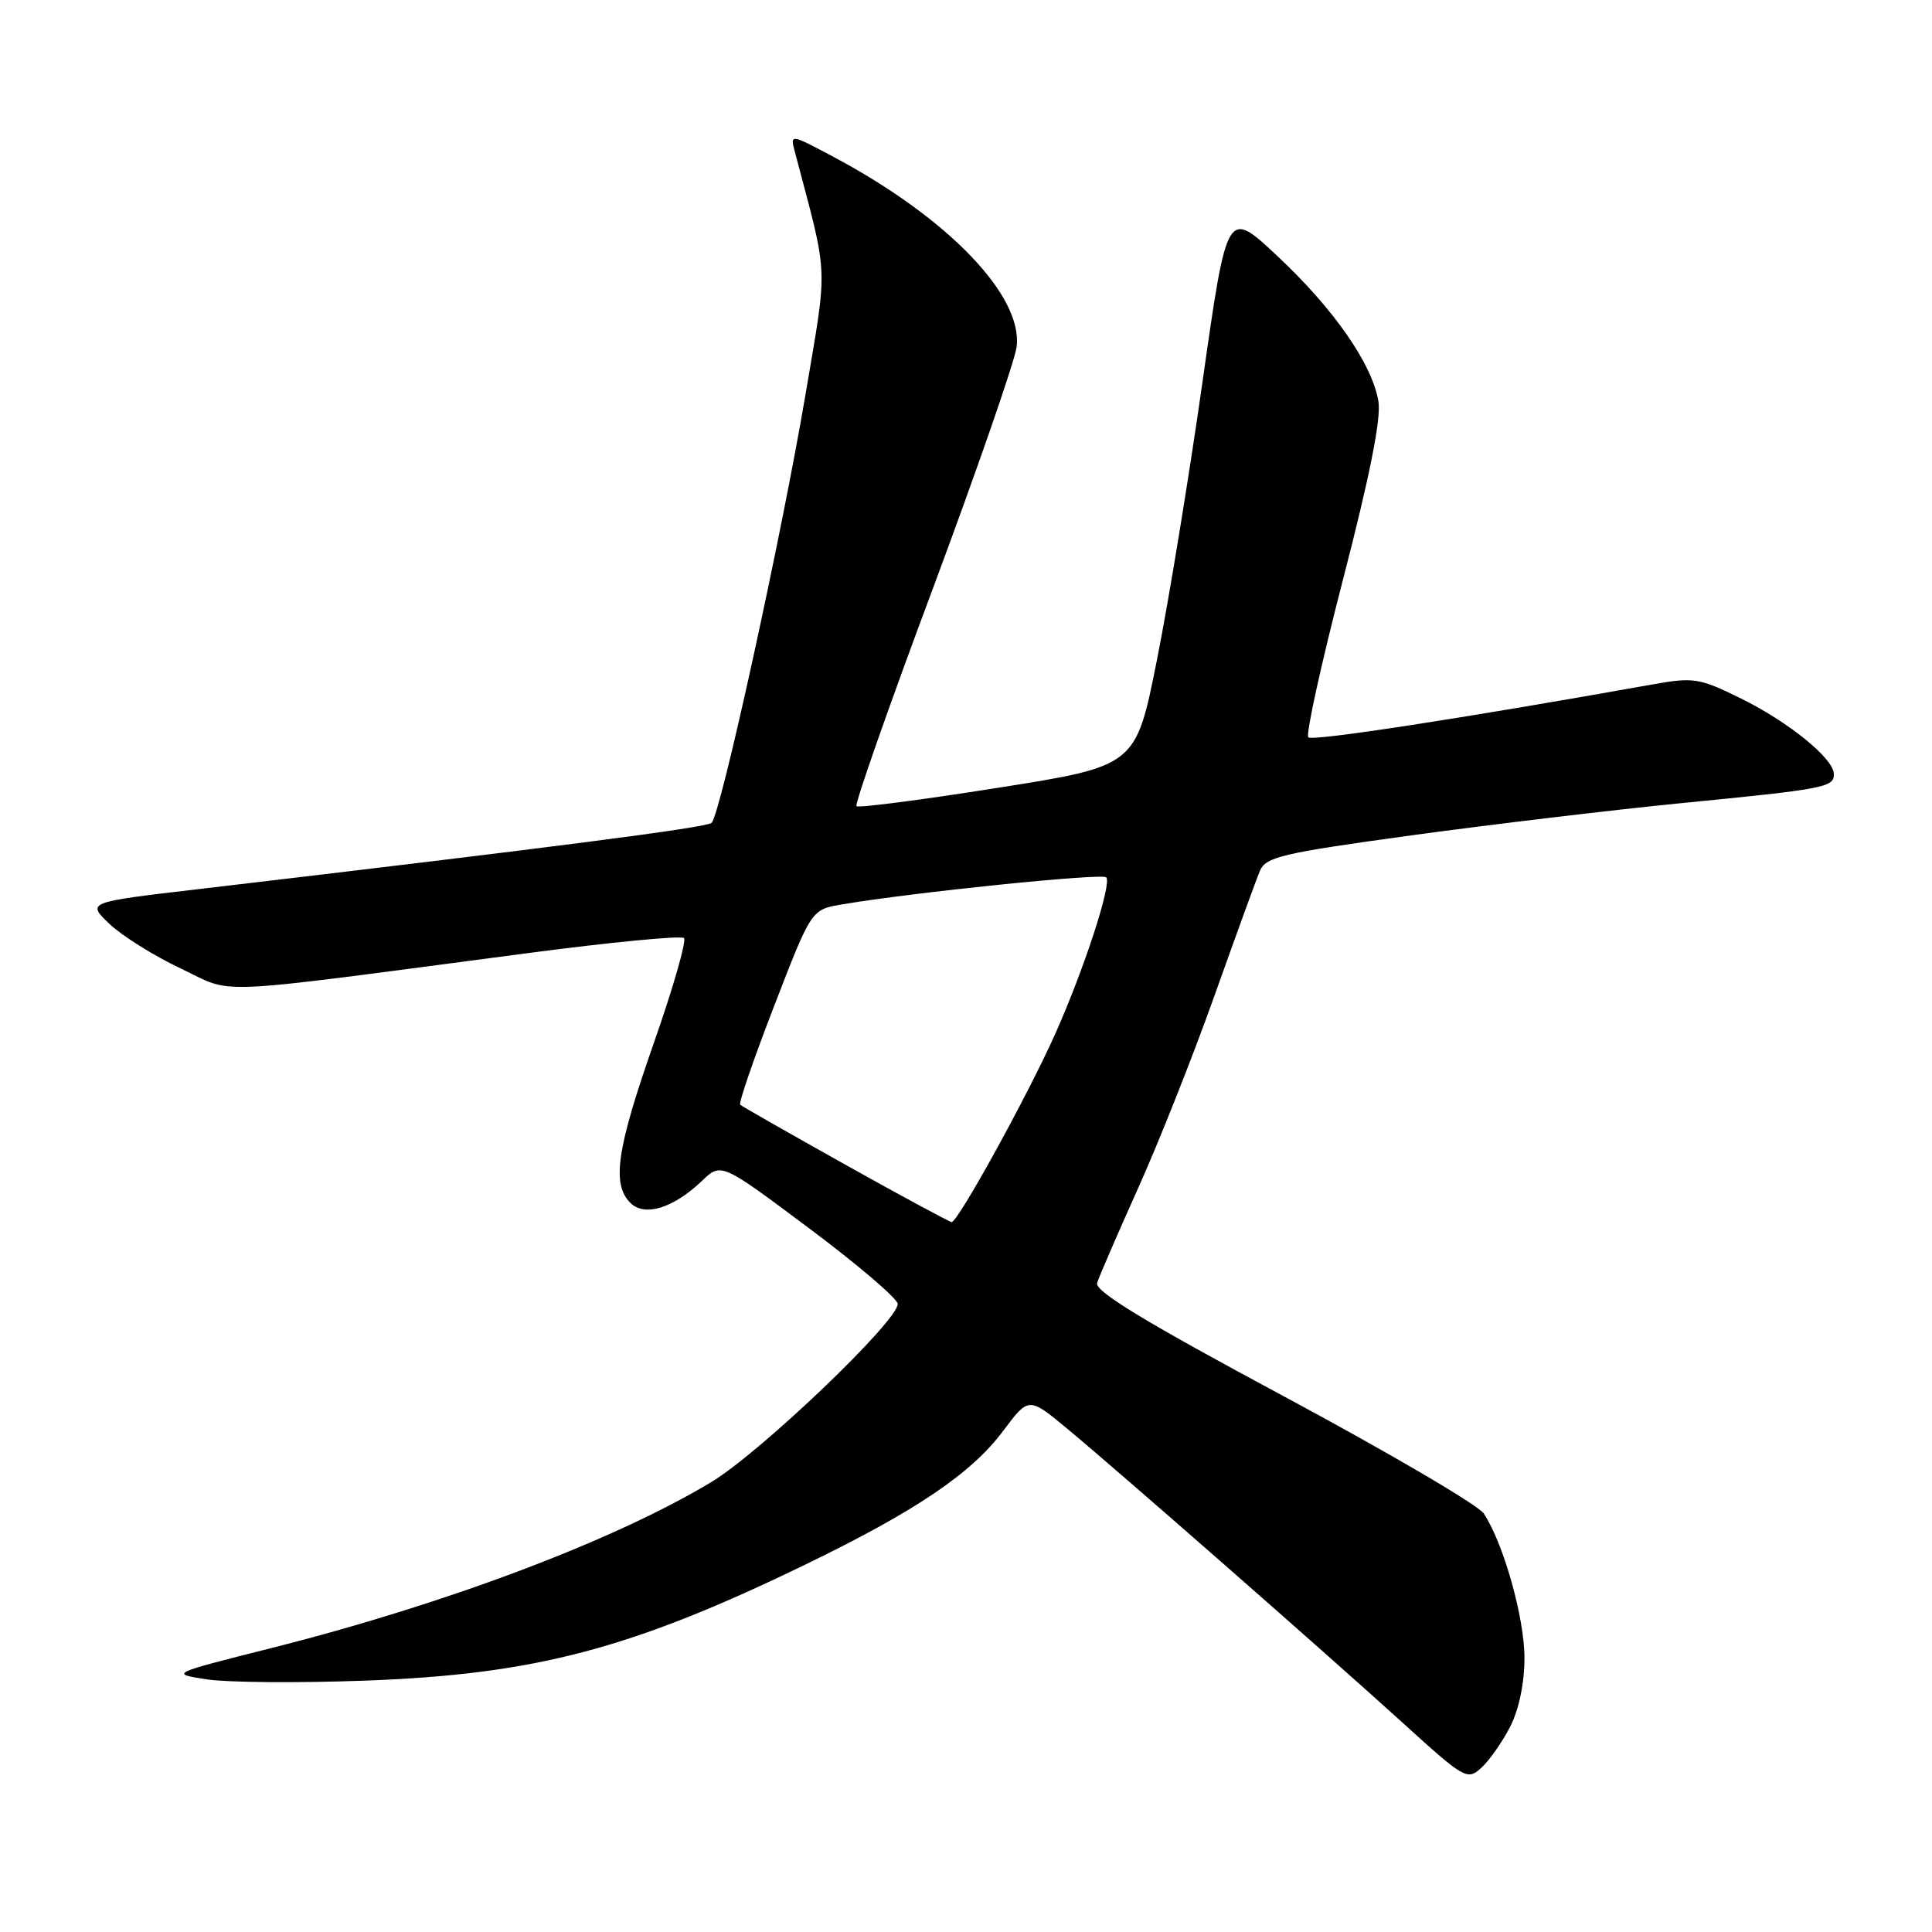 <?xml version="1.0" encoding="UTF-8" standalone="no"?>
<!DOCTYPE svg PUBLIC "-//W3C//DTD SVG 1.1//EN" "http://www.w3.org/Graphics/SVG/1.1/DTD/svg11.dtd" >
<svg xmlns="http://www.w3.org/2000/svg" xmlns:xlink="http://www.w3.org/1999/xlink" version="1.1" viewBox="0 0 256 256">
 <g >
 <path fill="currentColor"
d=" M 200.11 228.79 C 201.27 226.51 202.00 223.01 202.00 219.70 C 202.00 214.35 199.22 204.49 196.61 200.55 C 195.86 199.42 183.92 192.43 170.08 185.00 C 151.70 175.14 145.04 171.10 145.37 170.00 C 145.63 169.18 148.06 163.55 150.78 157.50 C 153.51 151.45 158.06 139.97 160.90 132.00 C 163.74 124.03 166.45 116.56 166.94 115.41 C 167.72 113.54 169.81 113.05 187.16 110.67 C 197.80 109.22 213.70 107.32 222.50 106.45 C 241.84 104.55 243.00 104.33 243.00 102.58 C 243.00 100.52 236.95 95.61 230.50 92.46 C 225.20 89.86 224.36 89.73 219.14 90.66 C 193.61 95.22 173.91 98.24 173.36 97.70 C 173.00 97.34 175.07 87.94 177.95 76.81 C 181.50 63.10 183.02 55.49 182.65 53.20 C 181.84 48.26 176.75 40.93 169.22 33.89 C 162.59 27.68 162.59 27.68 159.34 50.59 C 157.55 63.19 154.83 79.80 153.29 87.50 C 150.50 101.50 150.50 101.50 132.22 104.39 C 122.18 105.98 113.74 107.08 113.49 106.82 C 113.23 106.56 117.79 93.56 123.63 77.93 C 129.46 62.29 134.44 47.92 134.70 46.00 C 135.60 39.26 125.69 28.93 110.60 20.87 C 104.69 17.72 104.69 17.72 105.32 20.11 C 109.83 37.20 109.72 34.56 106.73 52.29 C 103.57 70.96 95.47 107.97 94.29 109.03 C 93.59 109.67 73.63 112.24 26.00 117.85 C 11.50 119.55 11.50 119.55 14.50 122.42 C 16.15 123.99 20.39 126.65 23.93 128.32 C 31.25 131.78 26.76 131.97 69.74 126.32 C 80.88 124.85 90.28 123.94 90.63 124.30 C 90.99 124.66 89.19 130.92 86.63 138.22 C 81.71 152.26 81.03 156.89 83.53 159.39 C 85.42 161.27 89.21 160.10 93.03 156.46 C 95.56 154.04 95.56 154.04 107.23 162.77 C 113.65 167.57 118.92 172.07 118.95 172.77 C 119.04 174.99 100.75 192.47 94.24 196.39 C 81.36 204.14 59.07 212.55 35.87 218.40 C 22.50 221.77 22.50 221.77 27.44 222.53 C 30.15 222.94 39.60 223.02 48.44 222.69 C 70.91 221.86 83.65 218.50 106.76 207.29 C 121.32 200.23 128.69 195.26 132.91 189.62 C 136.31 185.08 136.31 185.08 141.39 189.29 C 148.26 194.99 175.53 218.90 185.93 228.34 C 194.06 235.73 194.42 235.93 196.28 234.25 C 197.34 233.29 199.06 230.83 200.11 228.79 Z  M 112.00 154.32 C 104.58 150.16 98.31 146.60 98.08 146.38 C 97.85 146.17 99.88 140.27 102.59 133.27 C 107.51 120.53 107.51 120.53 111.51 119.85 C 120.69 118.27 146.01 115.68 146.58 116.25 C 147.37 117.03 143.64 128.45 139.82 137.00 C 136.18 145.15 126.89 162.02 126.09 161.93 C 125.77 161.89 119.42 158.47 112.00 154.32 Z "/>
</g>
</svg>